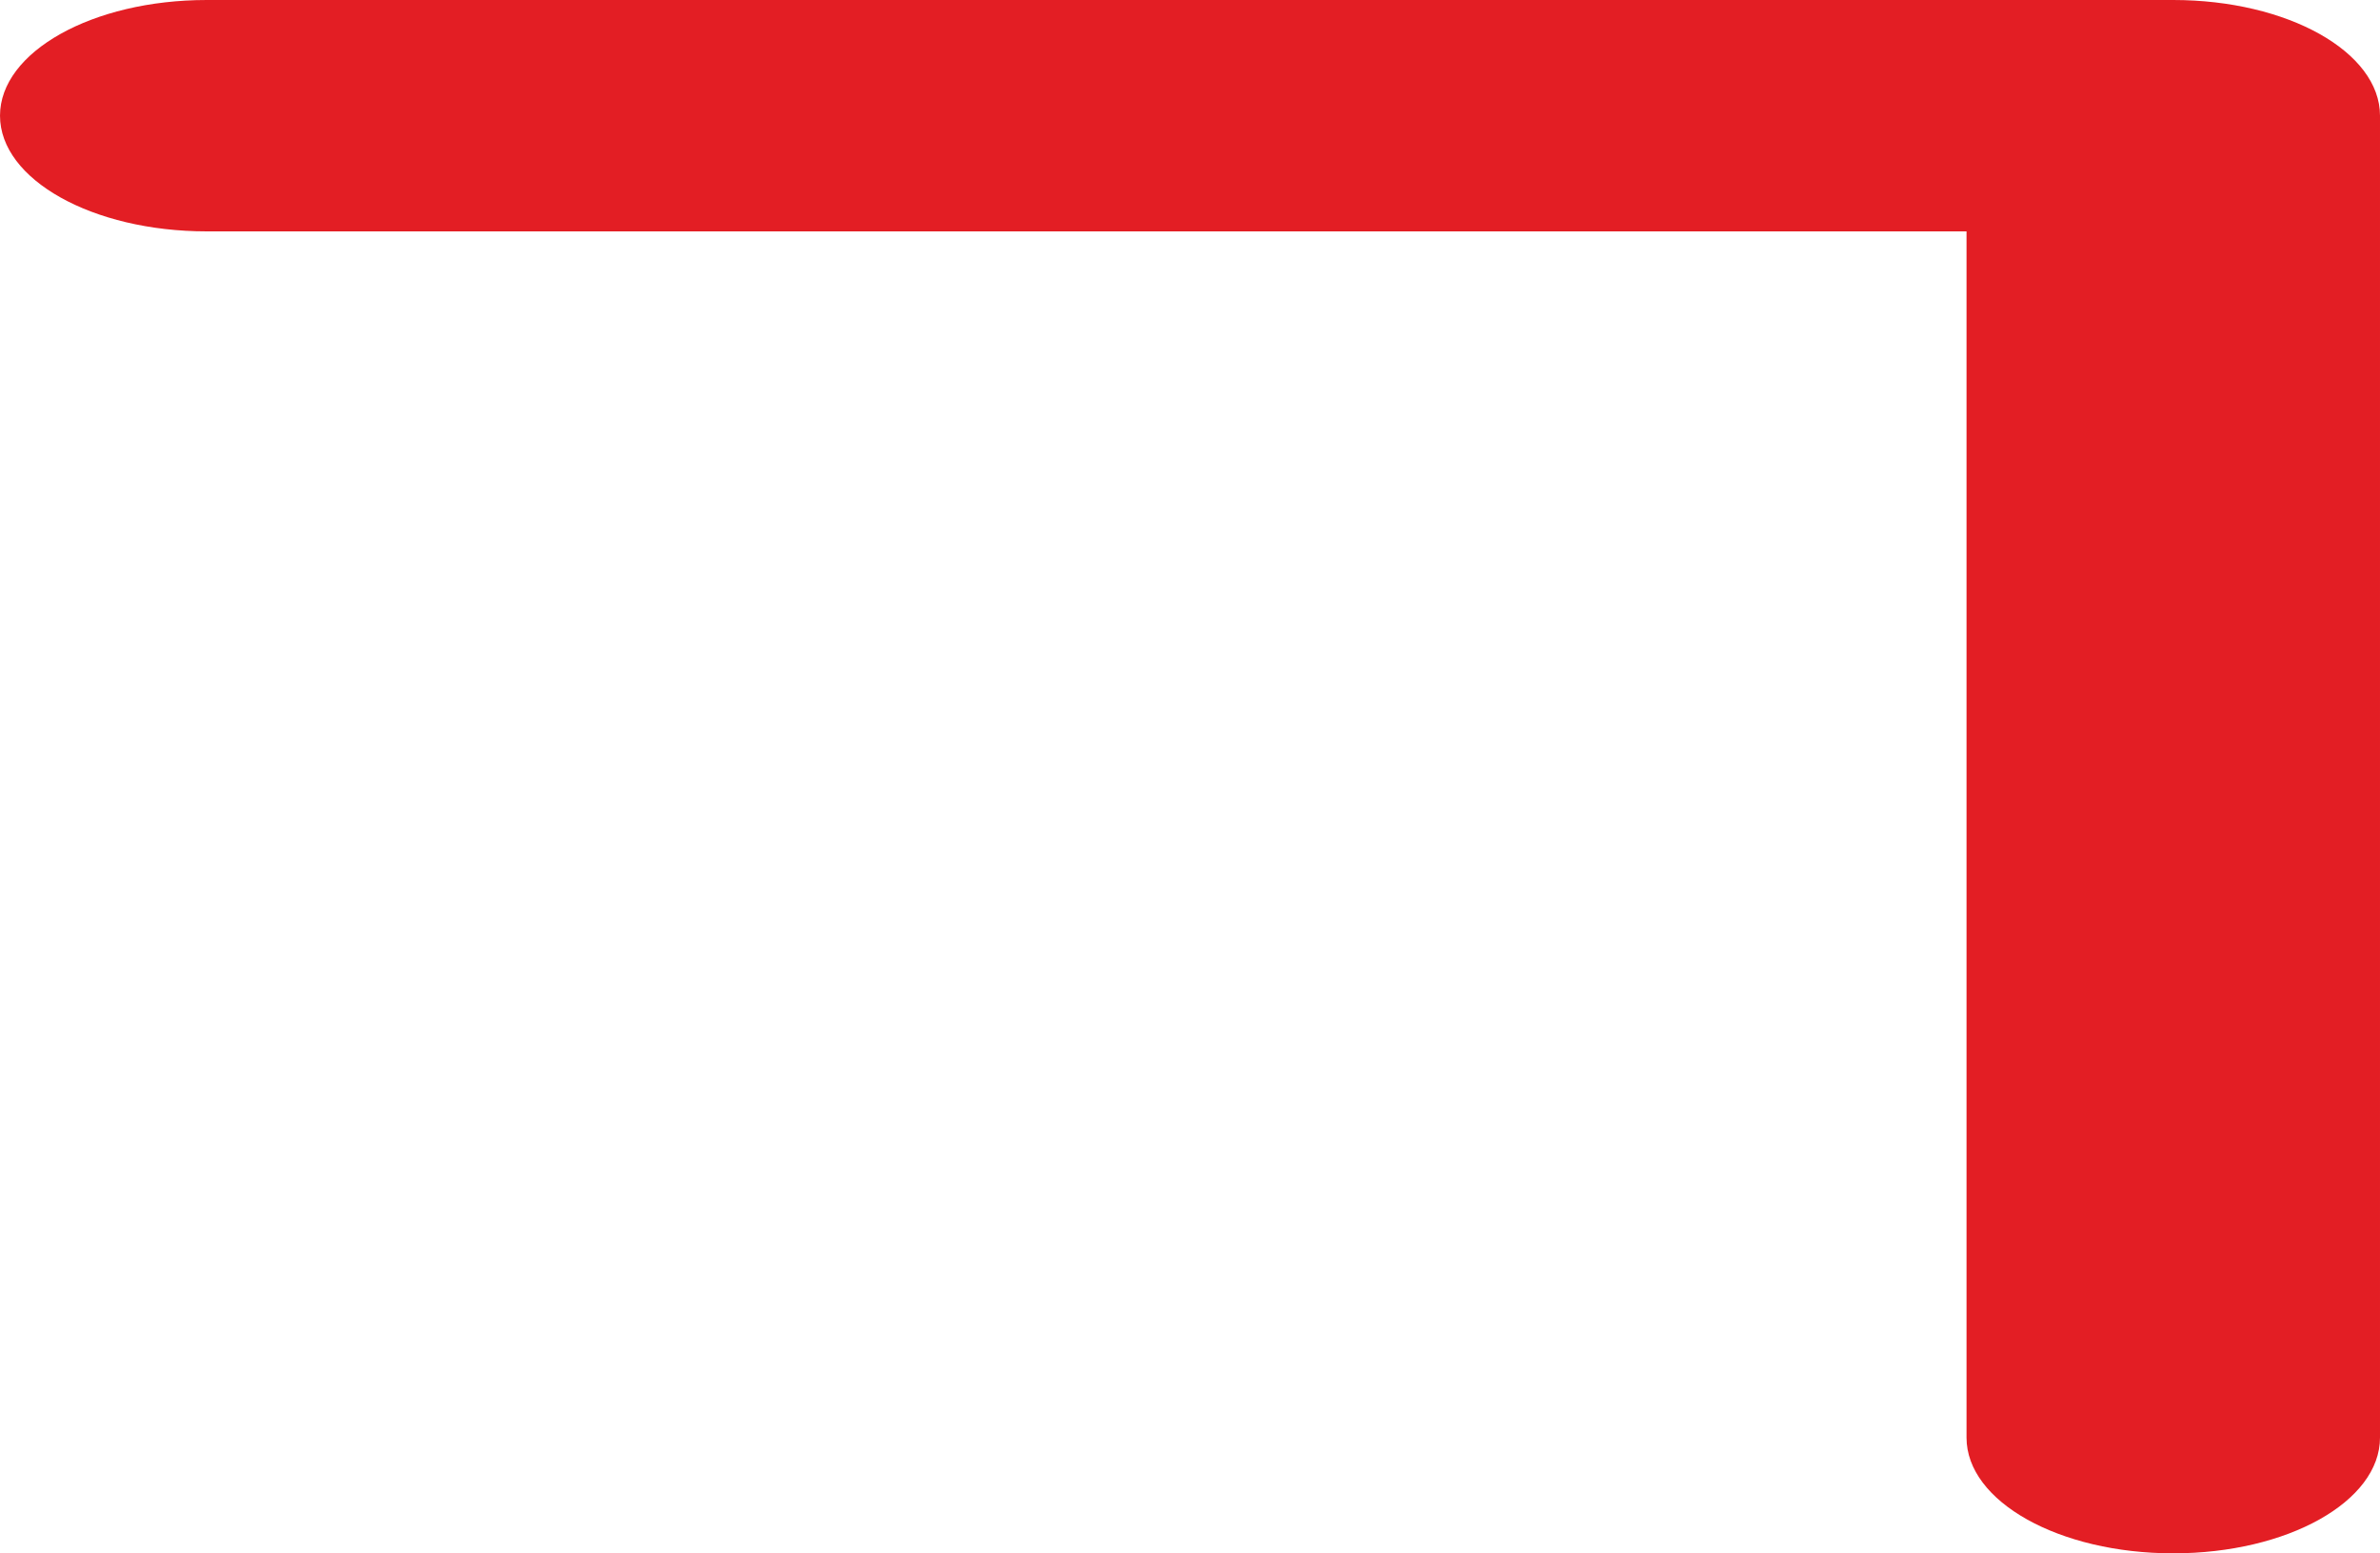 <?xml version="1.0" encoding="UTF-8"?>
<!DOCTYPE svg PUBLIC "-//W3C//DTD SVG 1.1//EN" "http://www.w3.org/Graphics/SVG/1.1/DTD/svg11.dtd">
<!-- Creator: CorelDRAW 2020 (64-Bit) -->
<svg xmlns="http://www.w3.org/2000/svg" xml:space="preserve" width="187.325mm" height="122.237mm" version="1.1" style="shape-rendering:geometricPrecision; text-rendering:geometricPrecision; image-rendering:optimizeQuality; fill-rule:evenodd; clip-rule:evenodd"
viewBox="0 0 18732.5 12223.75"
 xmlns:xlink="http://www.w3.org/1999/xlink"
 xmlns:xodm="http://www.corel.com/coreldraw/odm/2003">
 <defs>
  <style type="text/css">
   <![CDATA[
    .fil0 {fill:#E31E24;fill-rule:nonzero}
   ]]>
  </style>
 </defs>
 <g id="Layer_x0020_1">
  <path class="fil0" d="M1627.17 1820.8c-898.66,0 -1627.17,-407.6 -1627.17,-910.4 0,-502.8 728.51,-910.4 1627.17,-910.4l15478.16 0c898.66,0 1627.17,407.6 1627.17,910.4l0 10402.95c0,502.8 -728.51,910.4 -1627.17,910.4 -898.65,0 -1627.17,-407.6 -1627.17,-910.4l0 -9492.55 -13850.99 0z"/>
 </g>
</svg>
